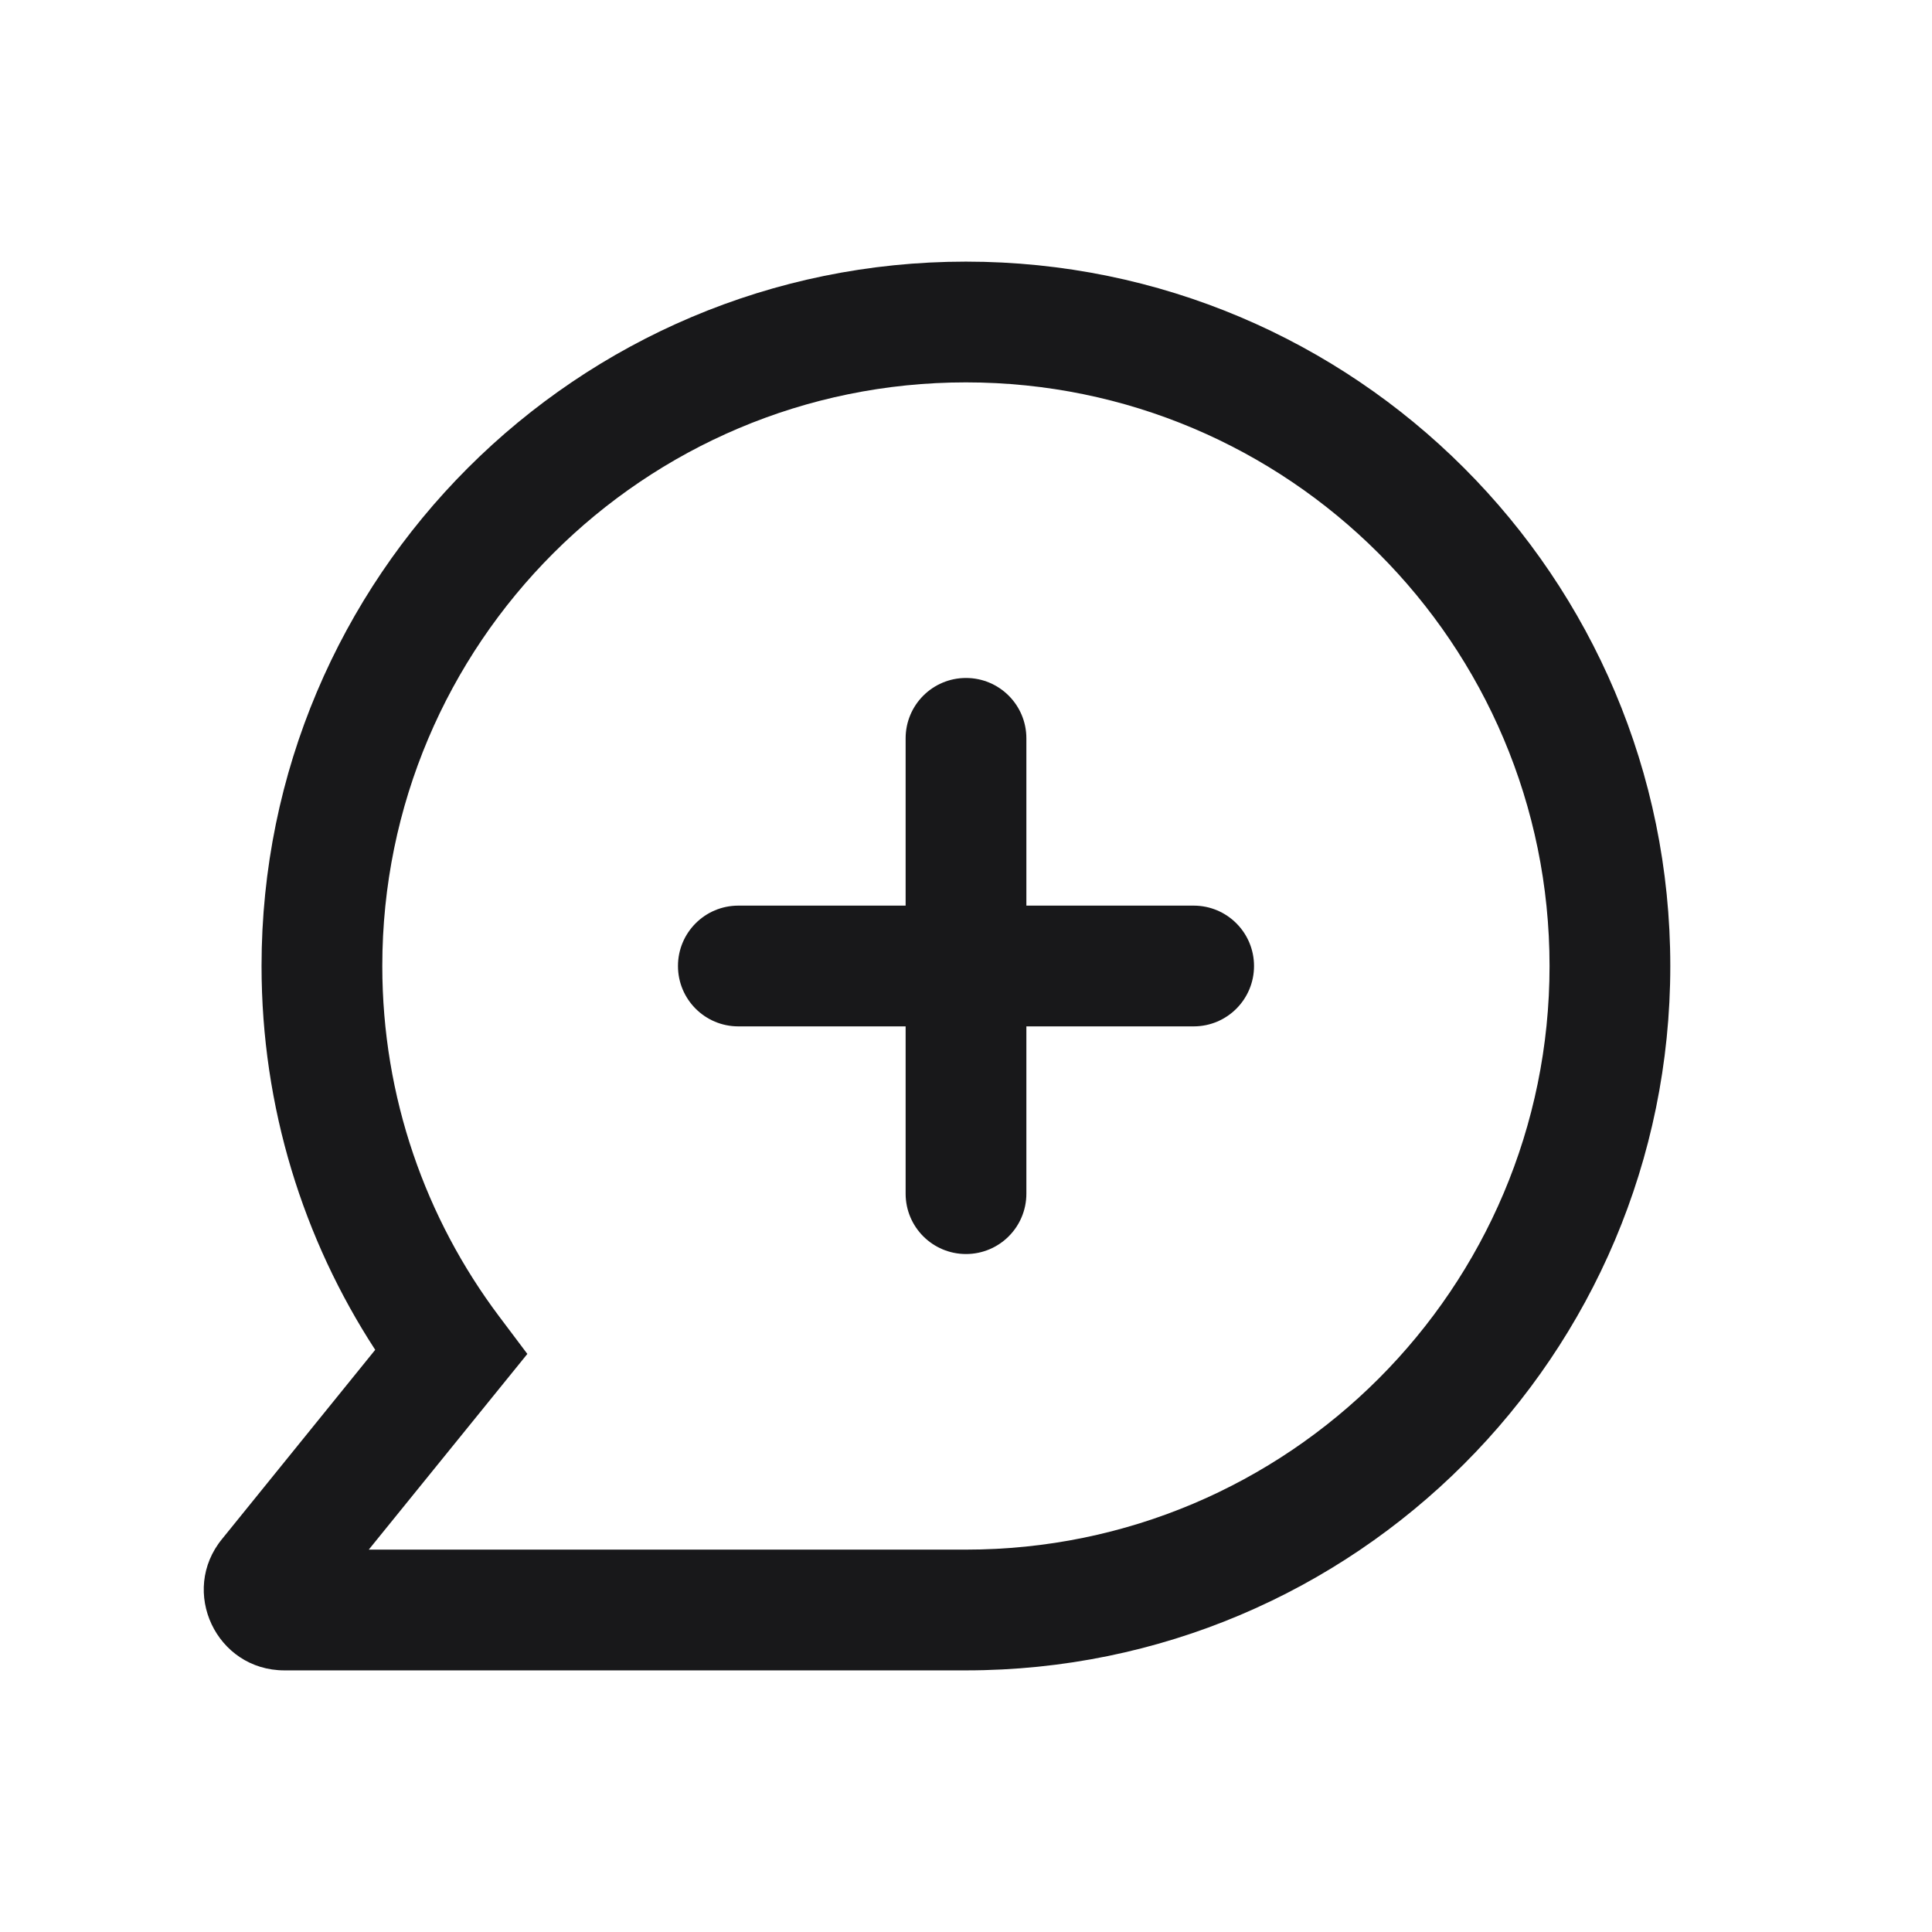 <svg width="24" height="24" viewBox="0 0 24 24" fill="none" xmlns="http://www.w3.org/2000/svg">
<path fill-rule="evenodd" clip-rule="evenodd" d="M8.422 12C8.422 11.586 8.757 11.25 9.172 11.25L11.25 11.25L11.25 9.172C11.25 8.757 11.586 8.422 12 8.422C12.414 8.422 12.75 8.757 12.75 9.172L12.75 11.25H14.828C15.243 11.25 15.578 11.586 15.578 12C15.578 12.414 15.243 12.75 14.828 12.75H12.75L12.75 14.828C12.75 15.243 12.414 15.578 12 15.578C11.586 15.578 11.25 15.243 11.25 14.828L11.25 12.75L9.172 12.75C8.757 12.75 8.422 12.414 8.422 12Z" fill="#18181A"/>
<path fill-rule="evenodd" clip-rule="evenodd" d="M11.999 4.75C7.995 4.75 4.749 7.996 4.749 12C4.749 13.633 5.289 15.139 6.199 16.351L6.551 16.819L4.581 19.25H11.999C16.003 19.25 19.249 16.004 19.249 12C19.249 7.996 16.003 4.75 11.999 4.75ZM3.249 12C3.249 7.168 7.167 3.25 11.999 3.25C16.832 3.25 20.749 7.168 20.749 12C20.749 16.832 16.832 20.75 11.999 20.75H3.533C2.687 20.75 2.224 19.766 2.761 19.115L4.661 16.768C3.768 15.396 3.249 13.758 3.249 12Z" fill="#18181A"/>
</svg>
